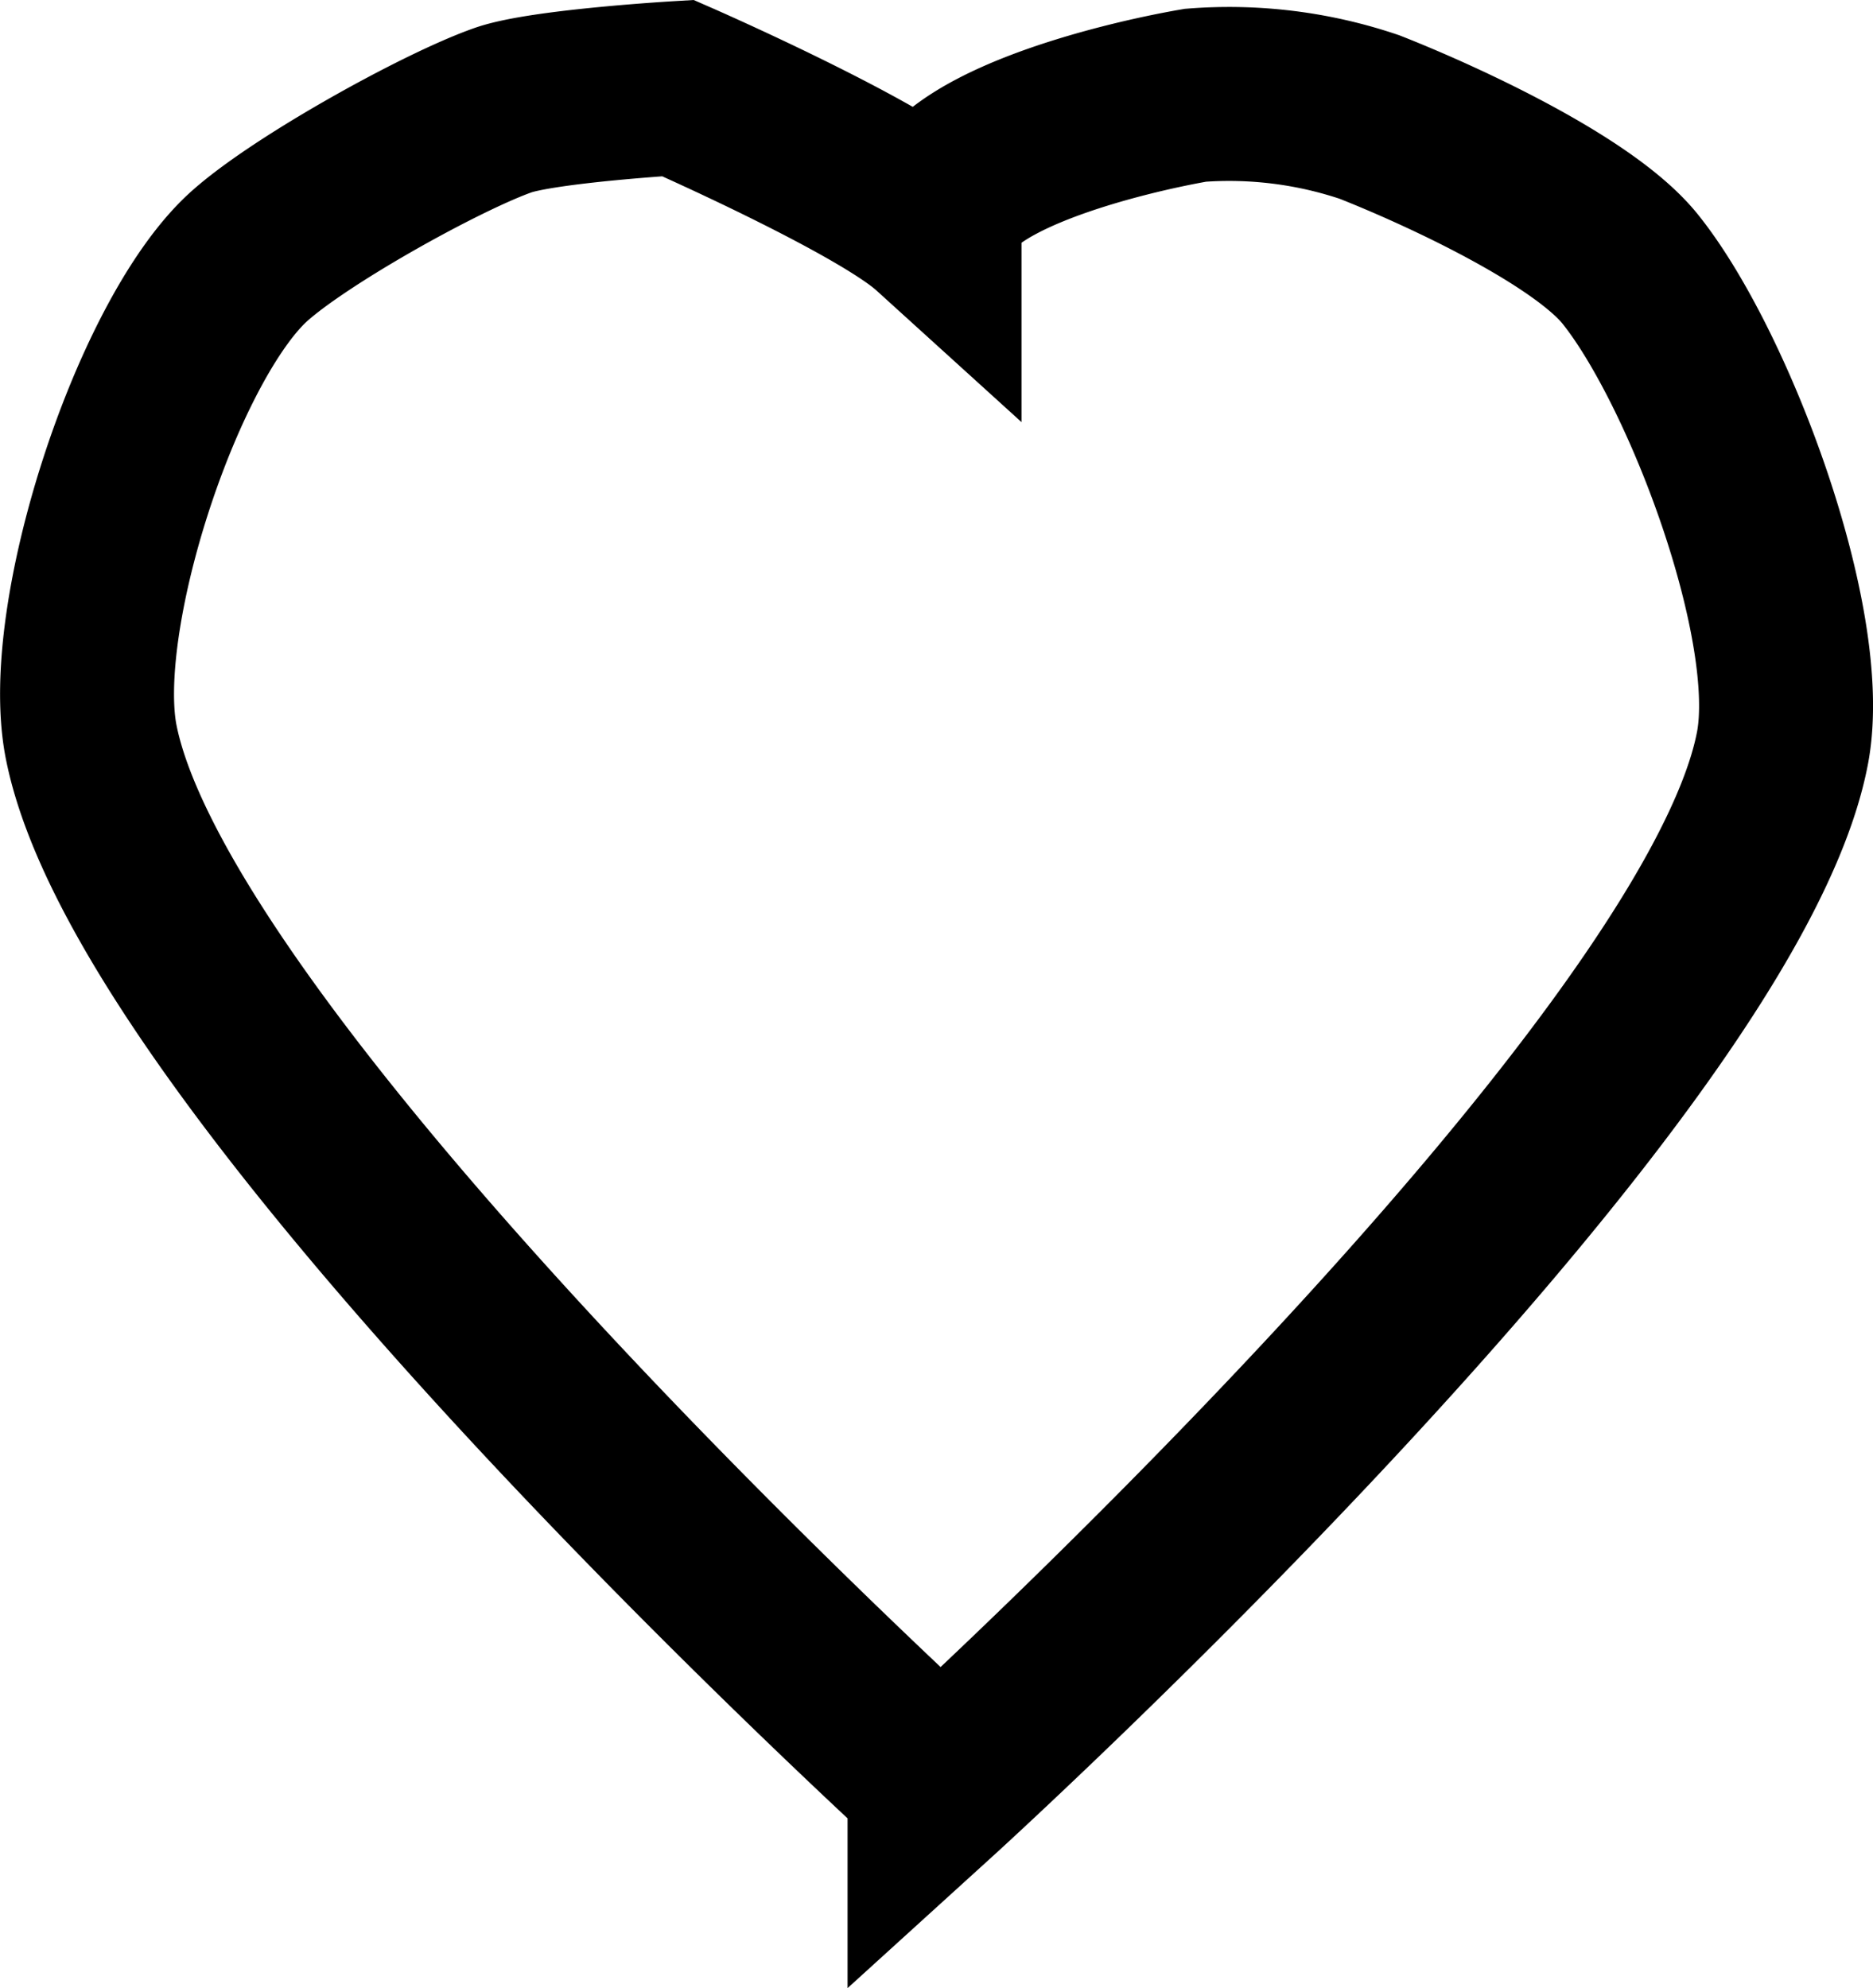 <svg id="Layer_1" data-name="Layer 1" xmlns="http://www.w3.org/2000/svg" viewBox="0 0 86.14 91.41"><defs><style>.cls-1{fill:none;stroke:#000;stroke-miterlimit:10;stroke-width:8px;}</style></defs><title>Heart_unchecked</title><path class="cls-1" d="M82,17.05c-2.17-2.71-8.77-5.73-12-7a20.17,20.17,0,0,0-8-1c-3.31.57-12,2.64-12,6C47.52,12.8,38.2,8.72,38.2,8.72s-6.09.36-8,1c-2.89,1-9.89,4.9-12,7-4.09,4.07-8.07,16.33-7,22C14,53.29,47.26,84,50,86.54v.51s36.12-32.81,39-48C90.07,33.38,85.61,21.55,82,17.05Z" transform="translate(-7.02 -4.67)"/></svg>